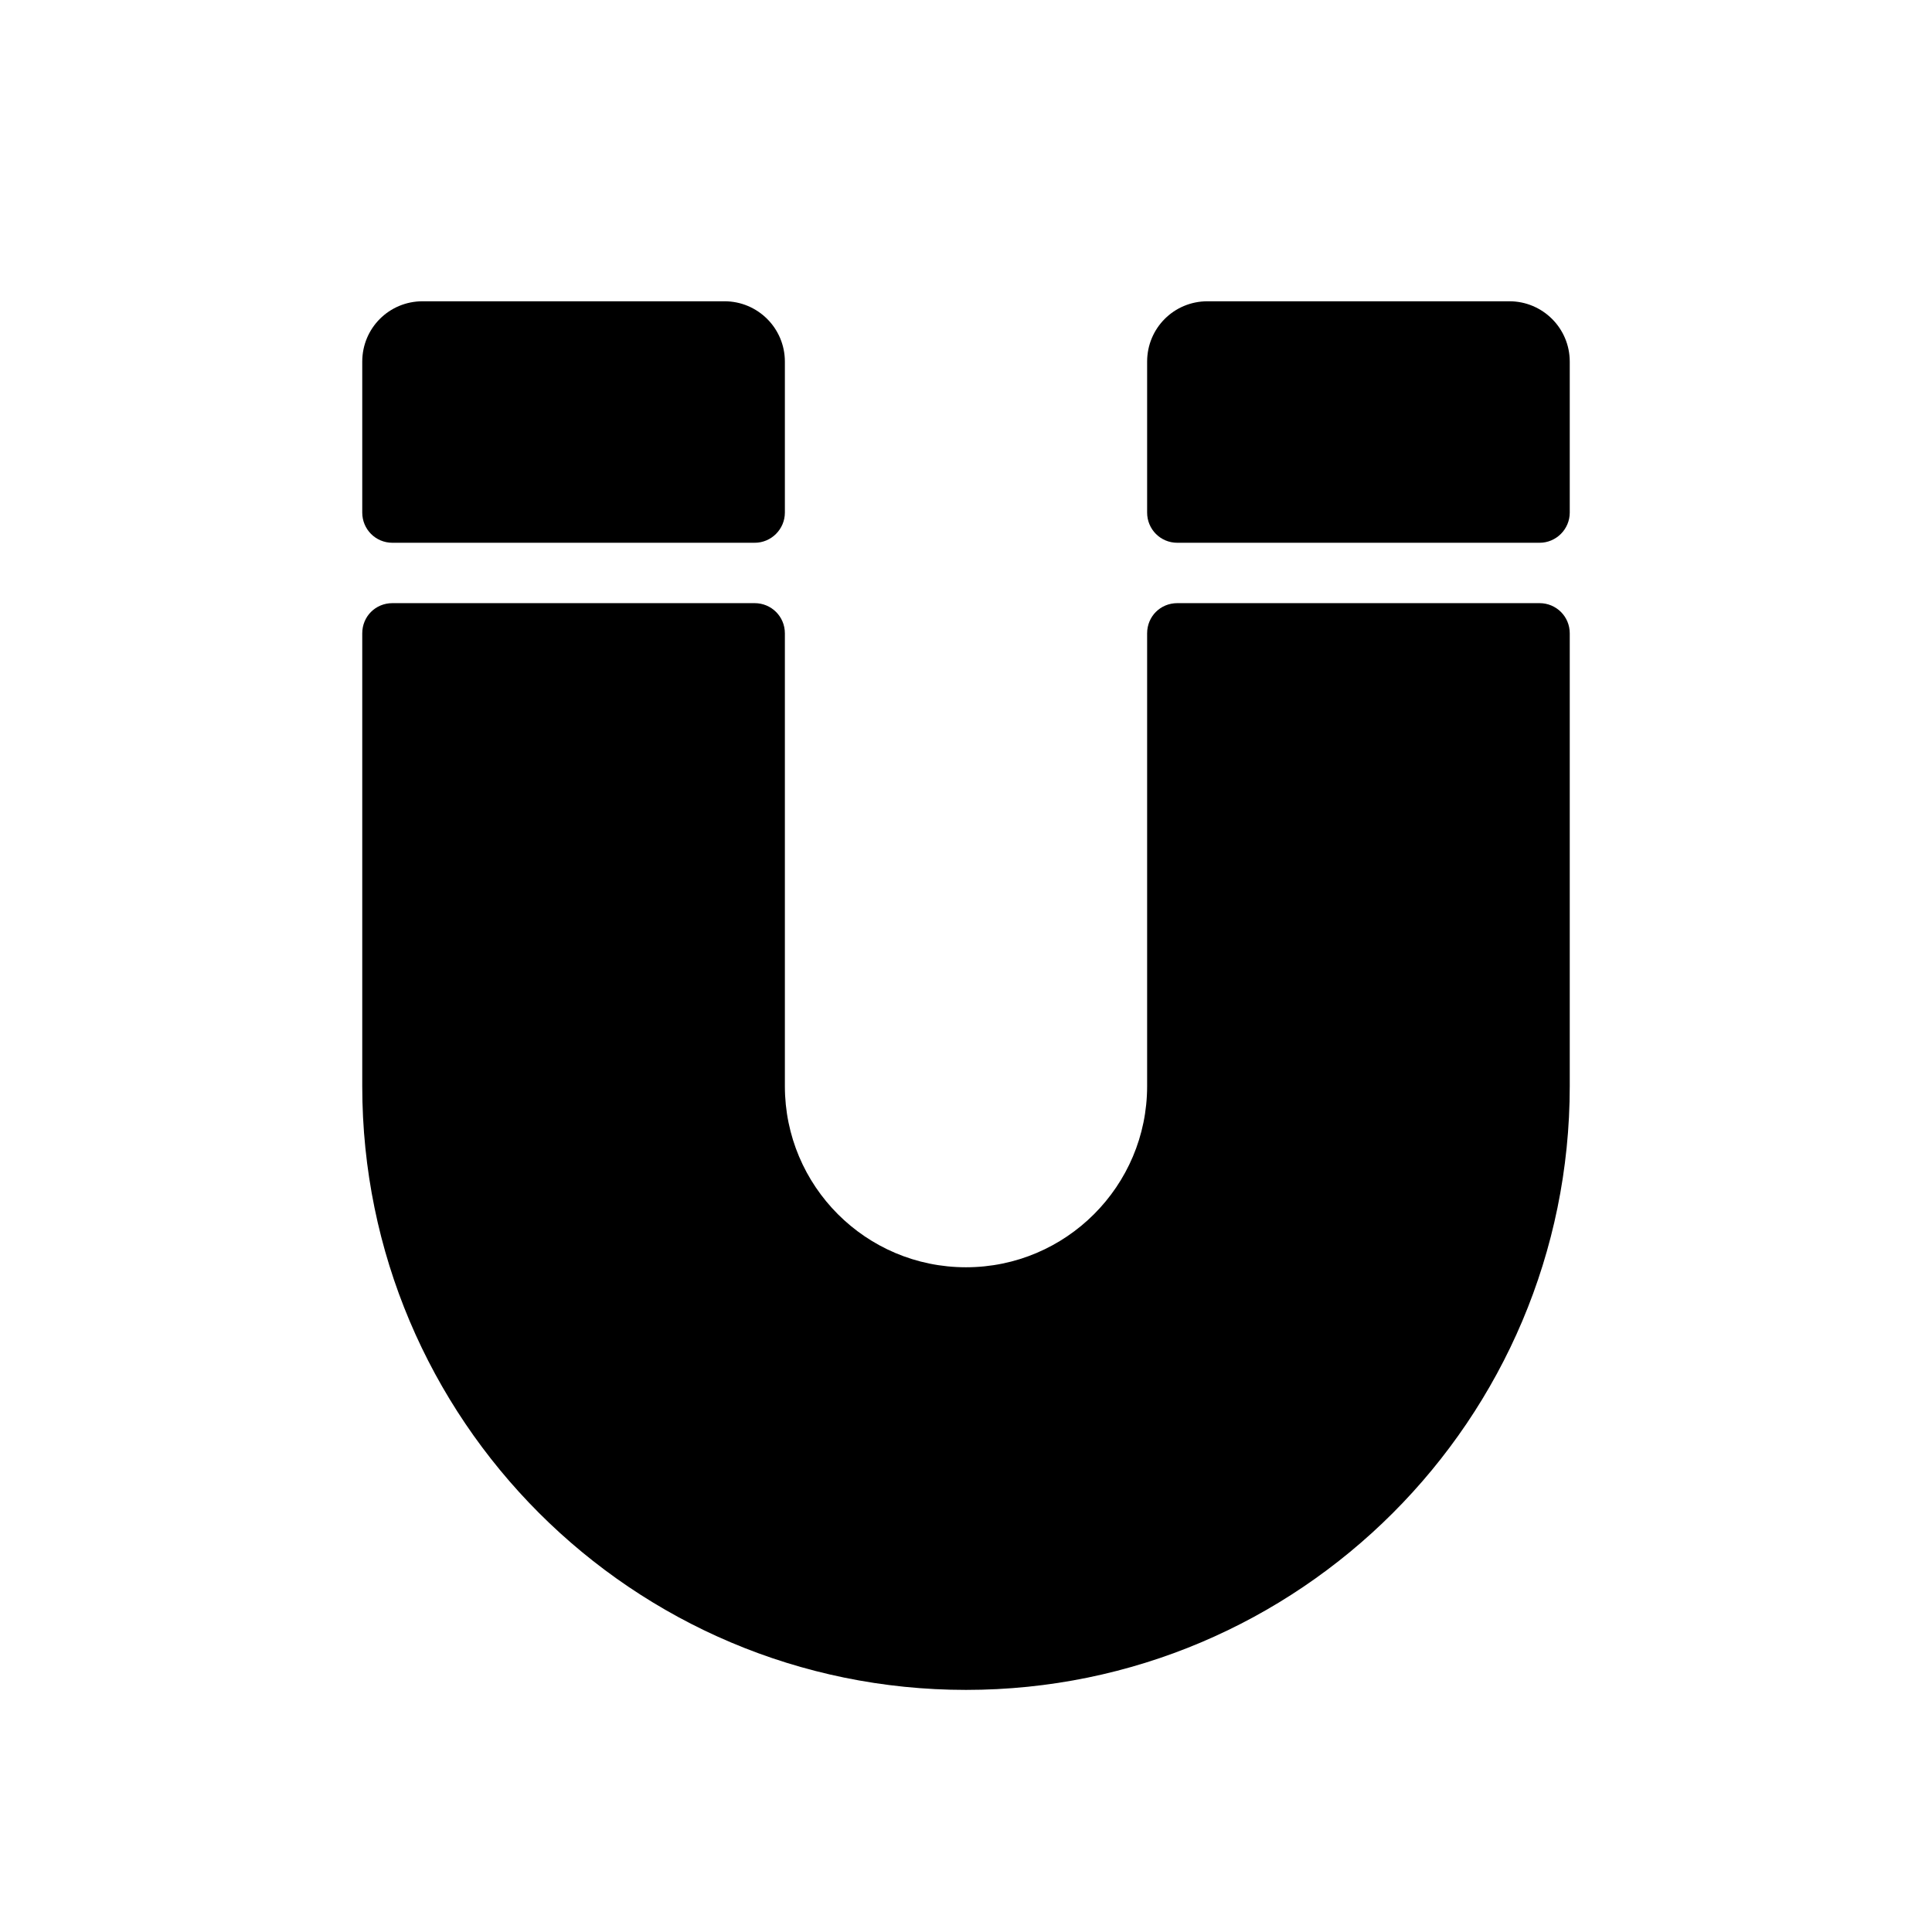 <svg xmlns="http://www.w3.org/2000/svg" viewBox="0 0 64 64">
  <path fill-rule="evenodd" d="M32 55.98v0c-11.05 0-20-8.96-20-20v-15 0c0-.56.44-1 1-1h12v0c.55 0 1 .44 1 1v15 0c0 3.31 2.68 6 6 6 3.31 0 6-2.69 6-6v-15 0c0-.56.44-1 1-1h12v0c.55 0 1 .44 1 1v15 0c0 11.04-8.96 20-20 20Zm19-38H39v0c-.56 0-1-.45-1-1v-5 0c0-1.11.89-2 2-2h10v0c1.1 0 2 .89 2 2v5h0c0 .55-.45 1-1 1 -.01 0-.01-.01-.01-.01Zm-26 0H13v0c-.56 0-1-.45-1-1v-5 0c0-1.11.89-2 2-2h10v0c1.1 0 2 .89 2 2v5 0c0 .55-.45 1-1 1 -.01 0-.01-.01-.01-.01Z" />
</svg>